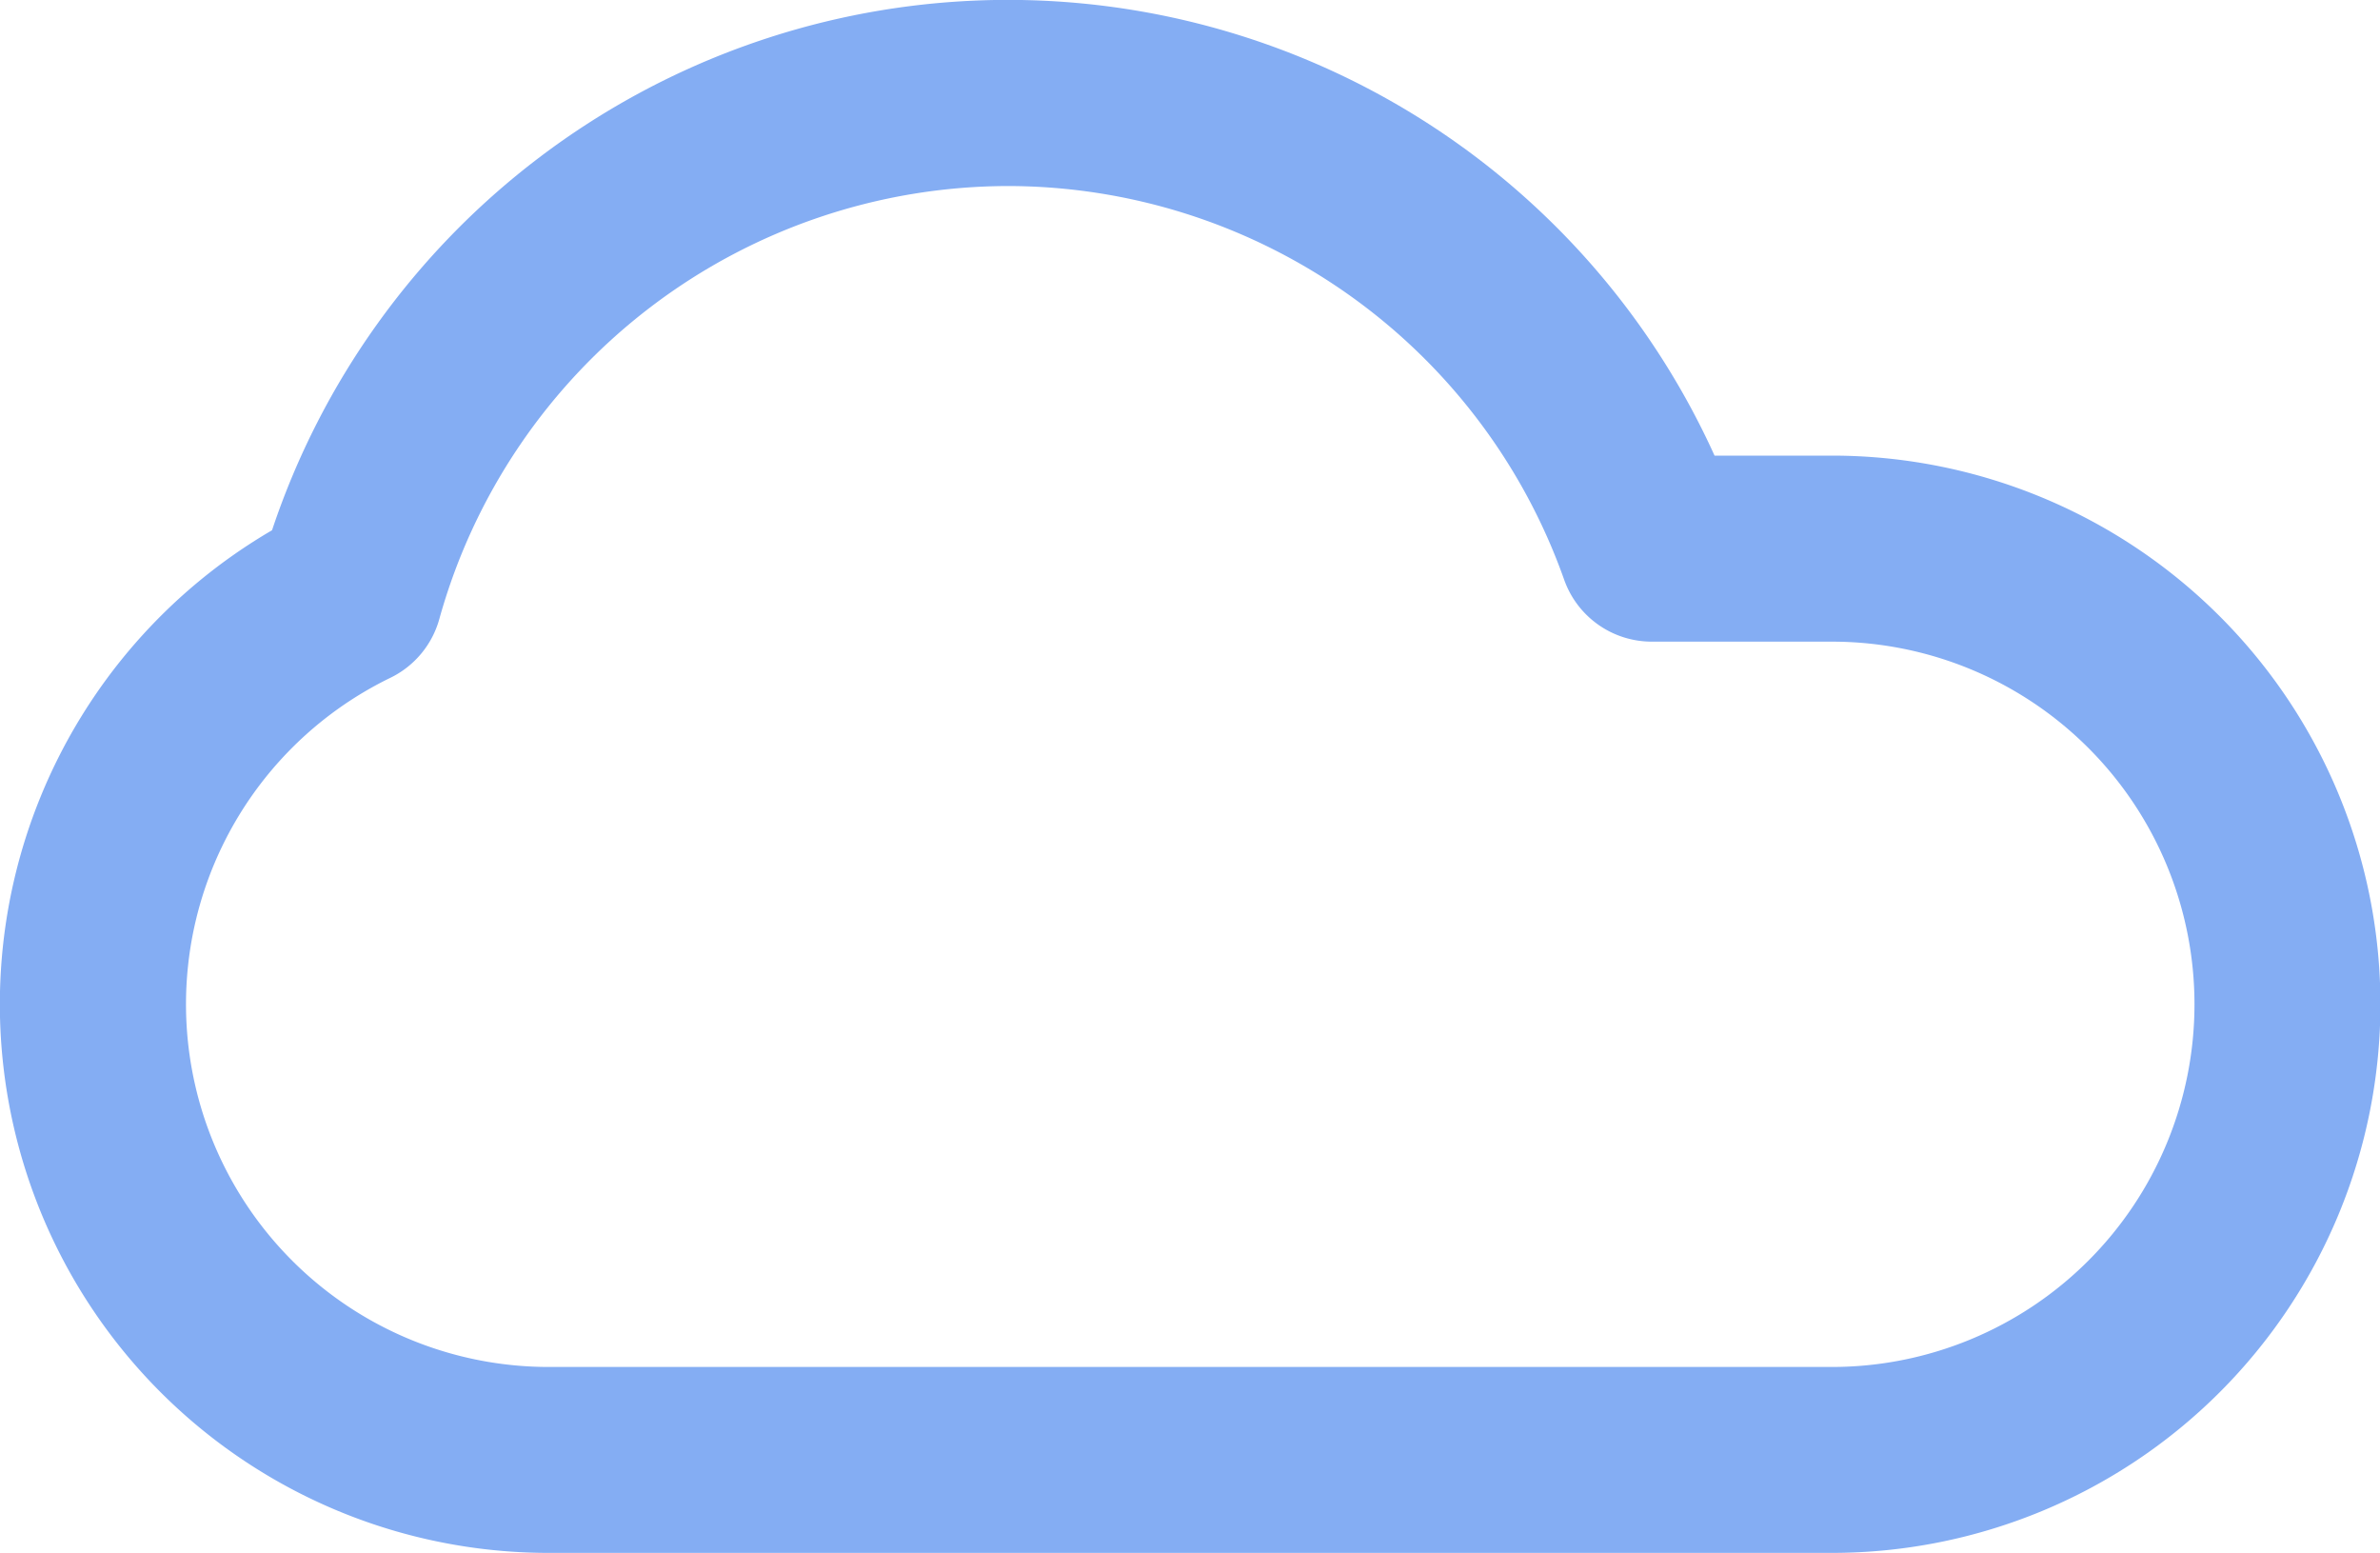 <svg xmlns="http://www.w3.org/2000/svg" viewBox="0 0 20 13.047">
  <defs>
    <style>
      .cls-1 {
        fill: url(#linear-gradient);
      }
    </style>
    <linearGradient id="linear-gradient" y1="1.249" x2="1" y2="1.249" gradientUnits="objectBoundingBox">
      <stop offset="0" stop-color="#84ADF3"/>
      <stop offset="1" stop-color="#84ADF3"/>
    </linearGradient>
  </defs>
  <path id="picto_theme_nuit" class="cls-1" d="M15.394,102.047H4.606a4.61,4.61,0,0,1-2.32-8.592,6.519,6.519,0,0,1,12.122-.627h.986a4.609,4.609,0,0,1,0,9.219ZM8.47,90.563A4.969,4.969,0,0,0,3.692,94.2a.781.781,0,0,1-.412.495,3.048,3.048,0,0,0,1.326,5.79H15.394a3.047,3.047,0,0,0,0-6.094H13.881a.781.781,0,0,1-.737-.521A4.965,4.965,0,0,0,8.47,90.563Z" transform="translate(0 -89)"/>
</svg>
